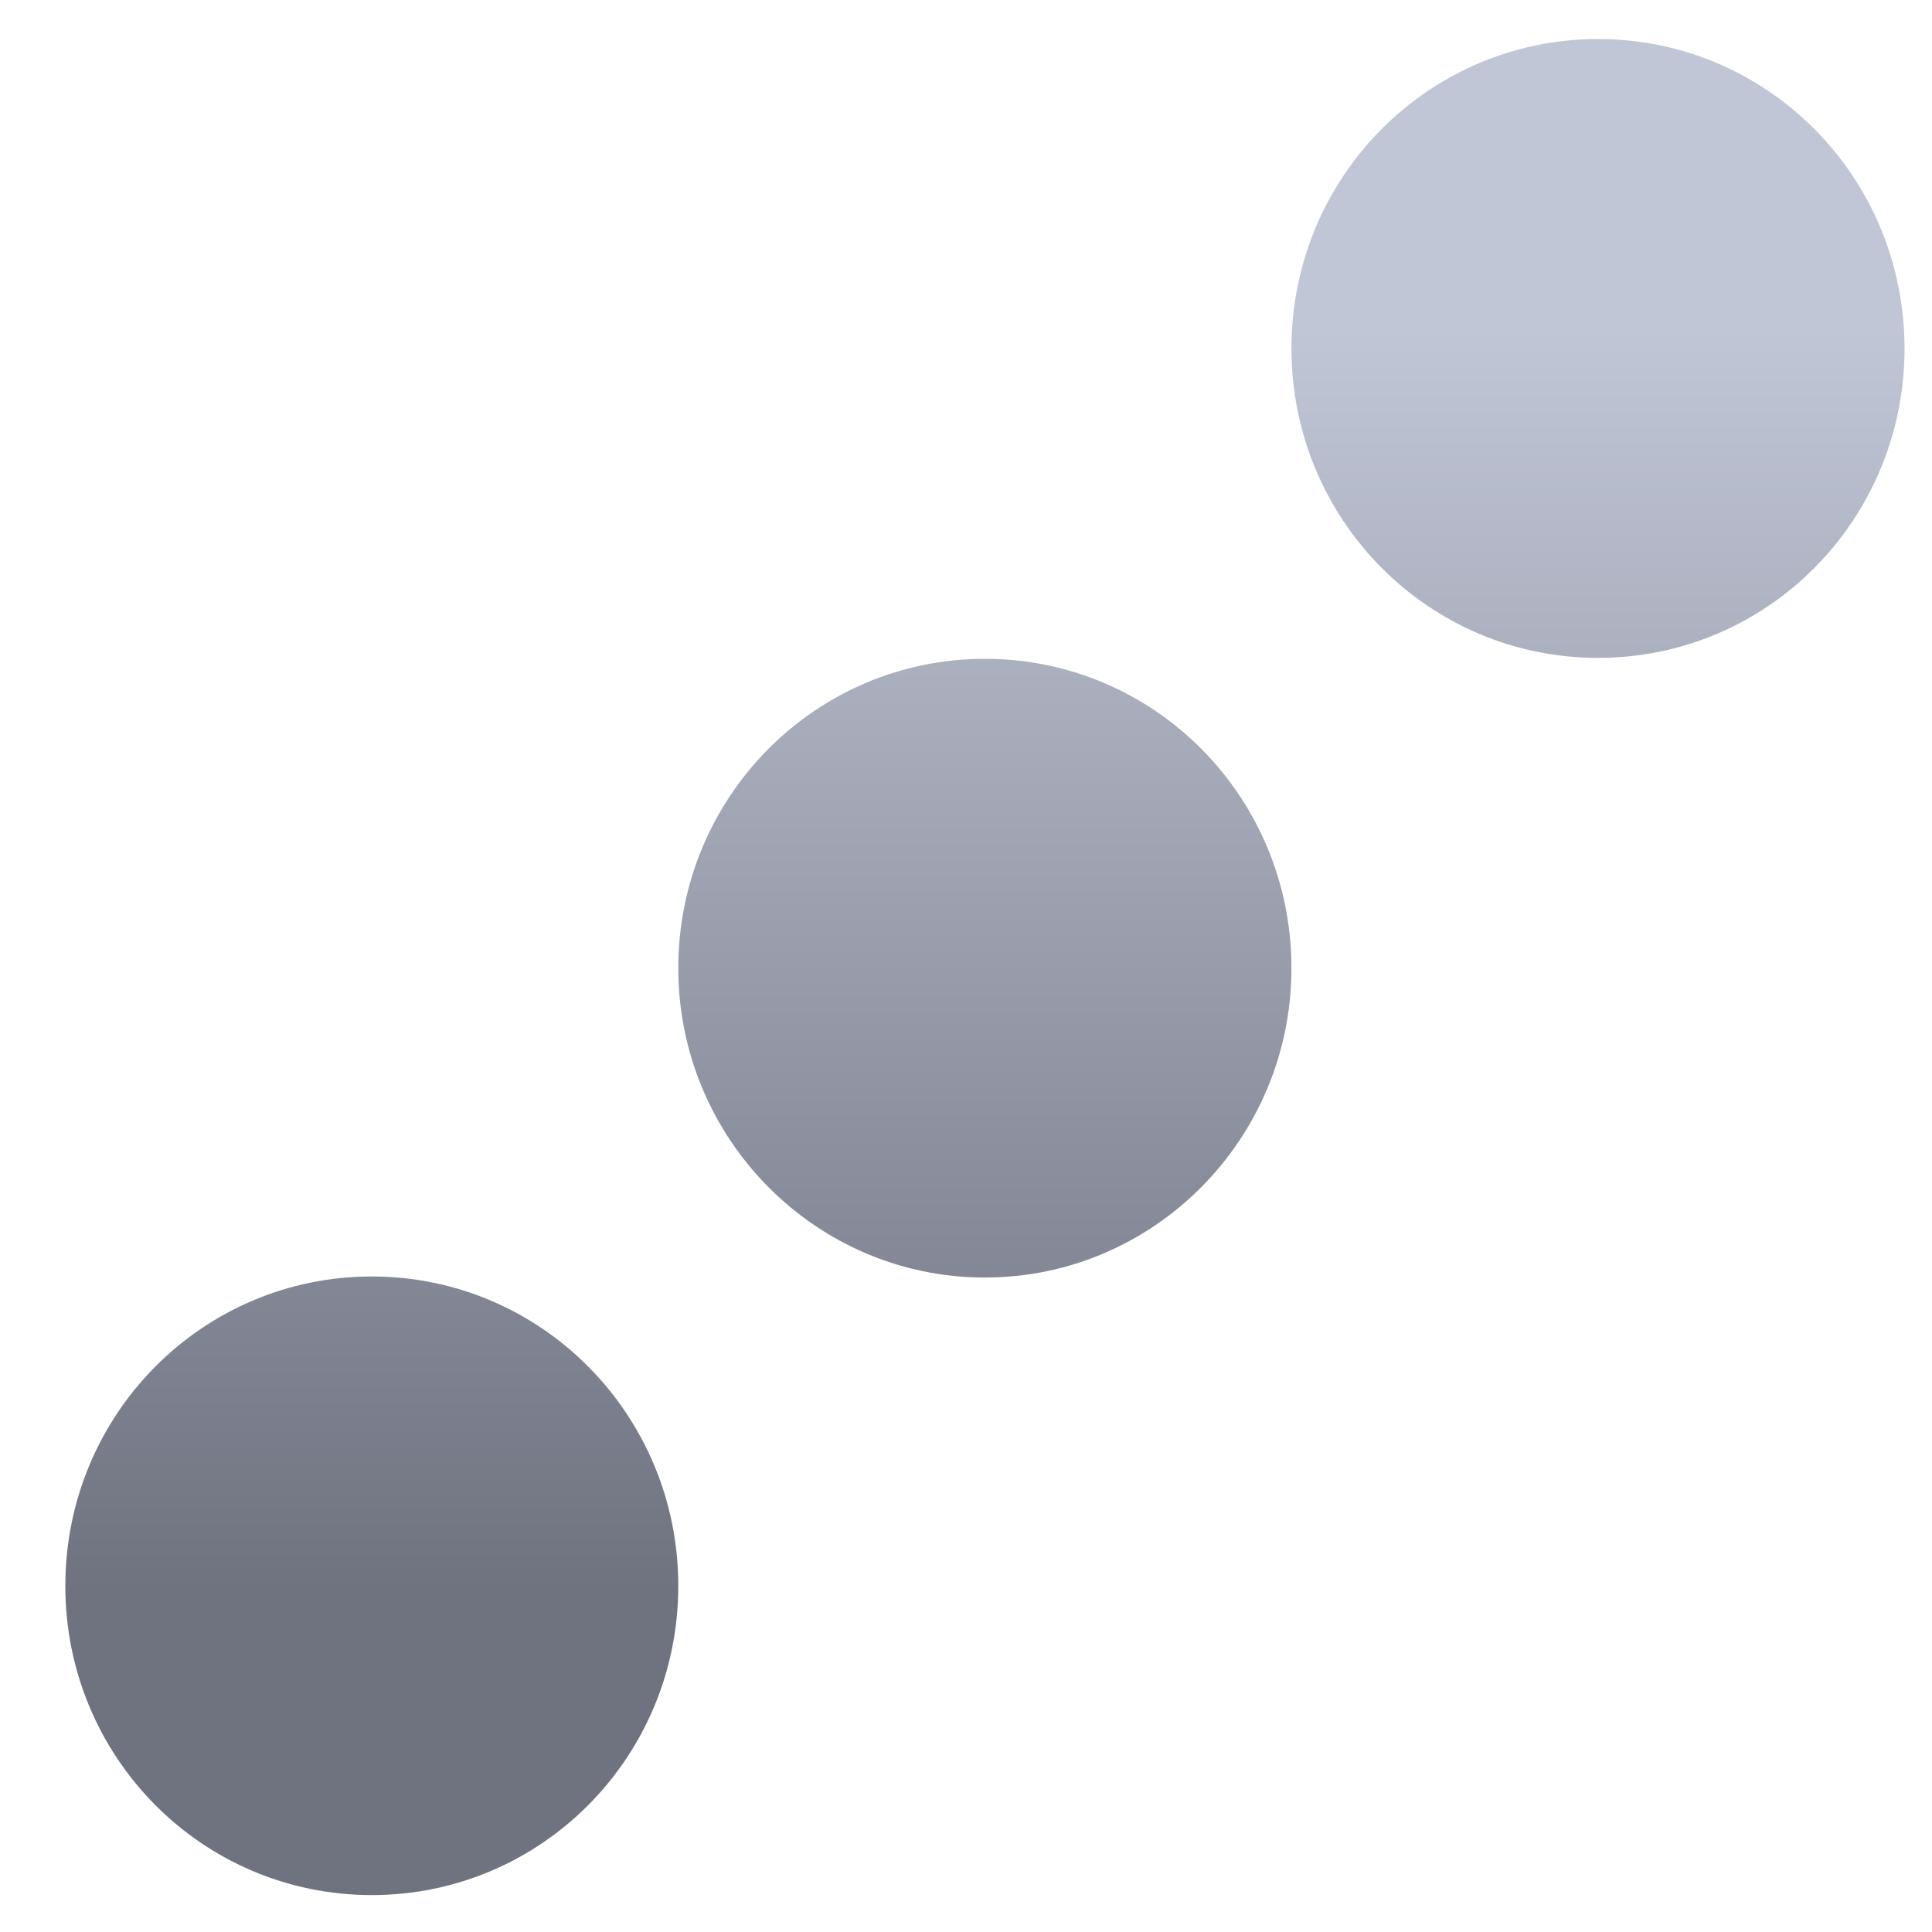 <svg xmlns="http://www.w3.org/2000/svg" xmlns:xlink="http://www.w3.org/1999/xlink" width="64" height="64" viewBox="0 0 64 64" version="1.1"><defs><linearGradient id="linear0" gradientUnits="userSpaceOnUse" x1="0" y1="0" x2="0" y2="1" gradientTransform="matrix(65.331,0,0,41.862,-1.241,10.882)"><stop offset="0" style="stop-color:#c1c6d6;stop-opacity:1;"/><stop offset="1" style="stop-color:#6f7380;stop-opacity:1;"/></linearGradient></defs><g id="surface1"><path style=" stroke:none;fill-rule:nonzero;fill:url(#linear0);" d="M 52.938 1.293 C 47.32 1.293 42.781 5.871 42.781 11.543 C 42.781 17.215 47.32 21.793 52.938 21.793 C 58.559 21.793 63.09 17.215 63.09 11.543 C 63.09 5.871 58.559 1.293 52.938 1.293 Z M 32.625 21.824 C 27.008 21.824 22.469 26.402 22.469 32.074 C 22.469 37.707 27.008 42.32 32.625 42.32 C 38.246 42.32 42.781 37.707 42.781 32.074 C 42.781 26.402 38.246 21.824 32.625 21.824 Z M 12.316 42.285 C 6.695 42.285 2.164 46.863 2.164 52.535 C 2.164 58.207 6.695 62.777 12.316 62.777 C 17.934 62.777 22.469 58.207 22.469 52.535 C 22.469 46.863 17.934 42.285 12.316 42.285 Z M 12.316 42.285 "/></g></svg>
